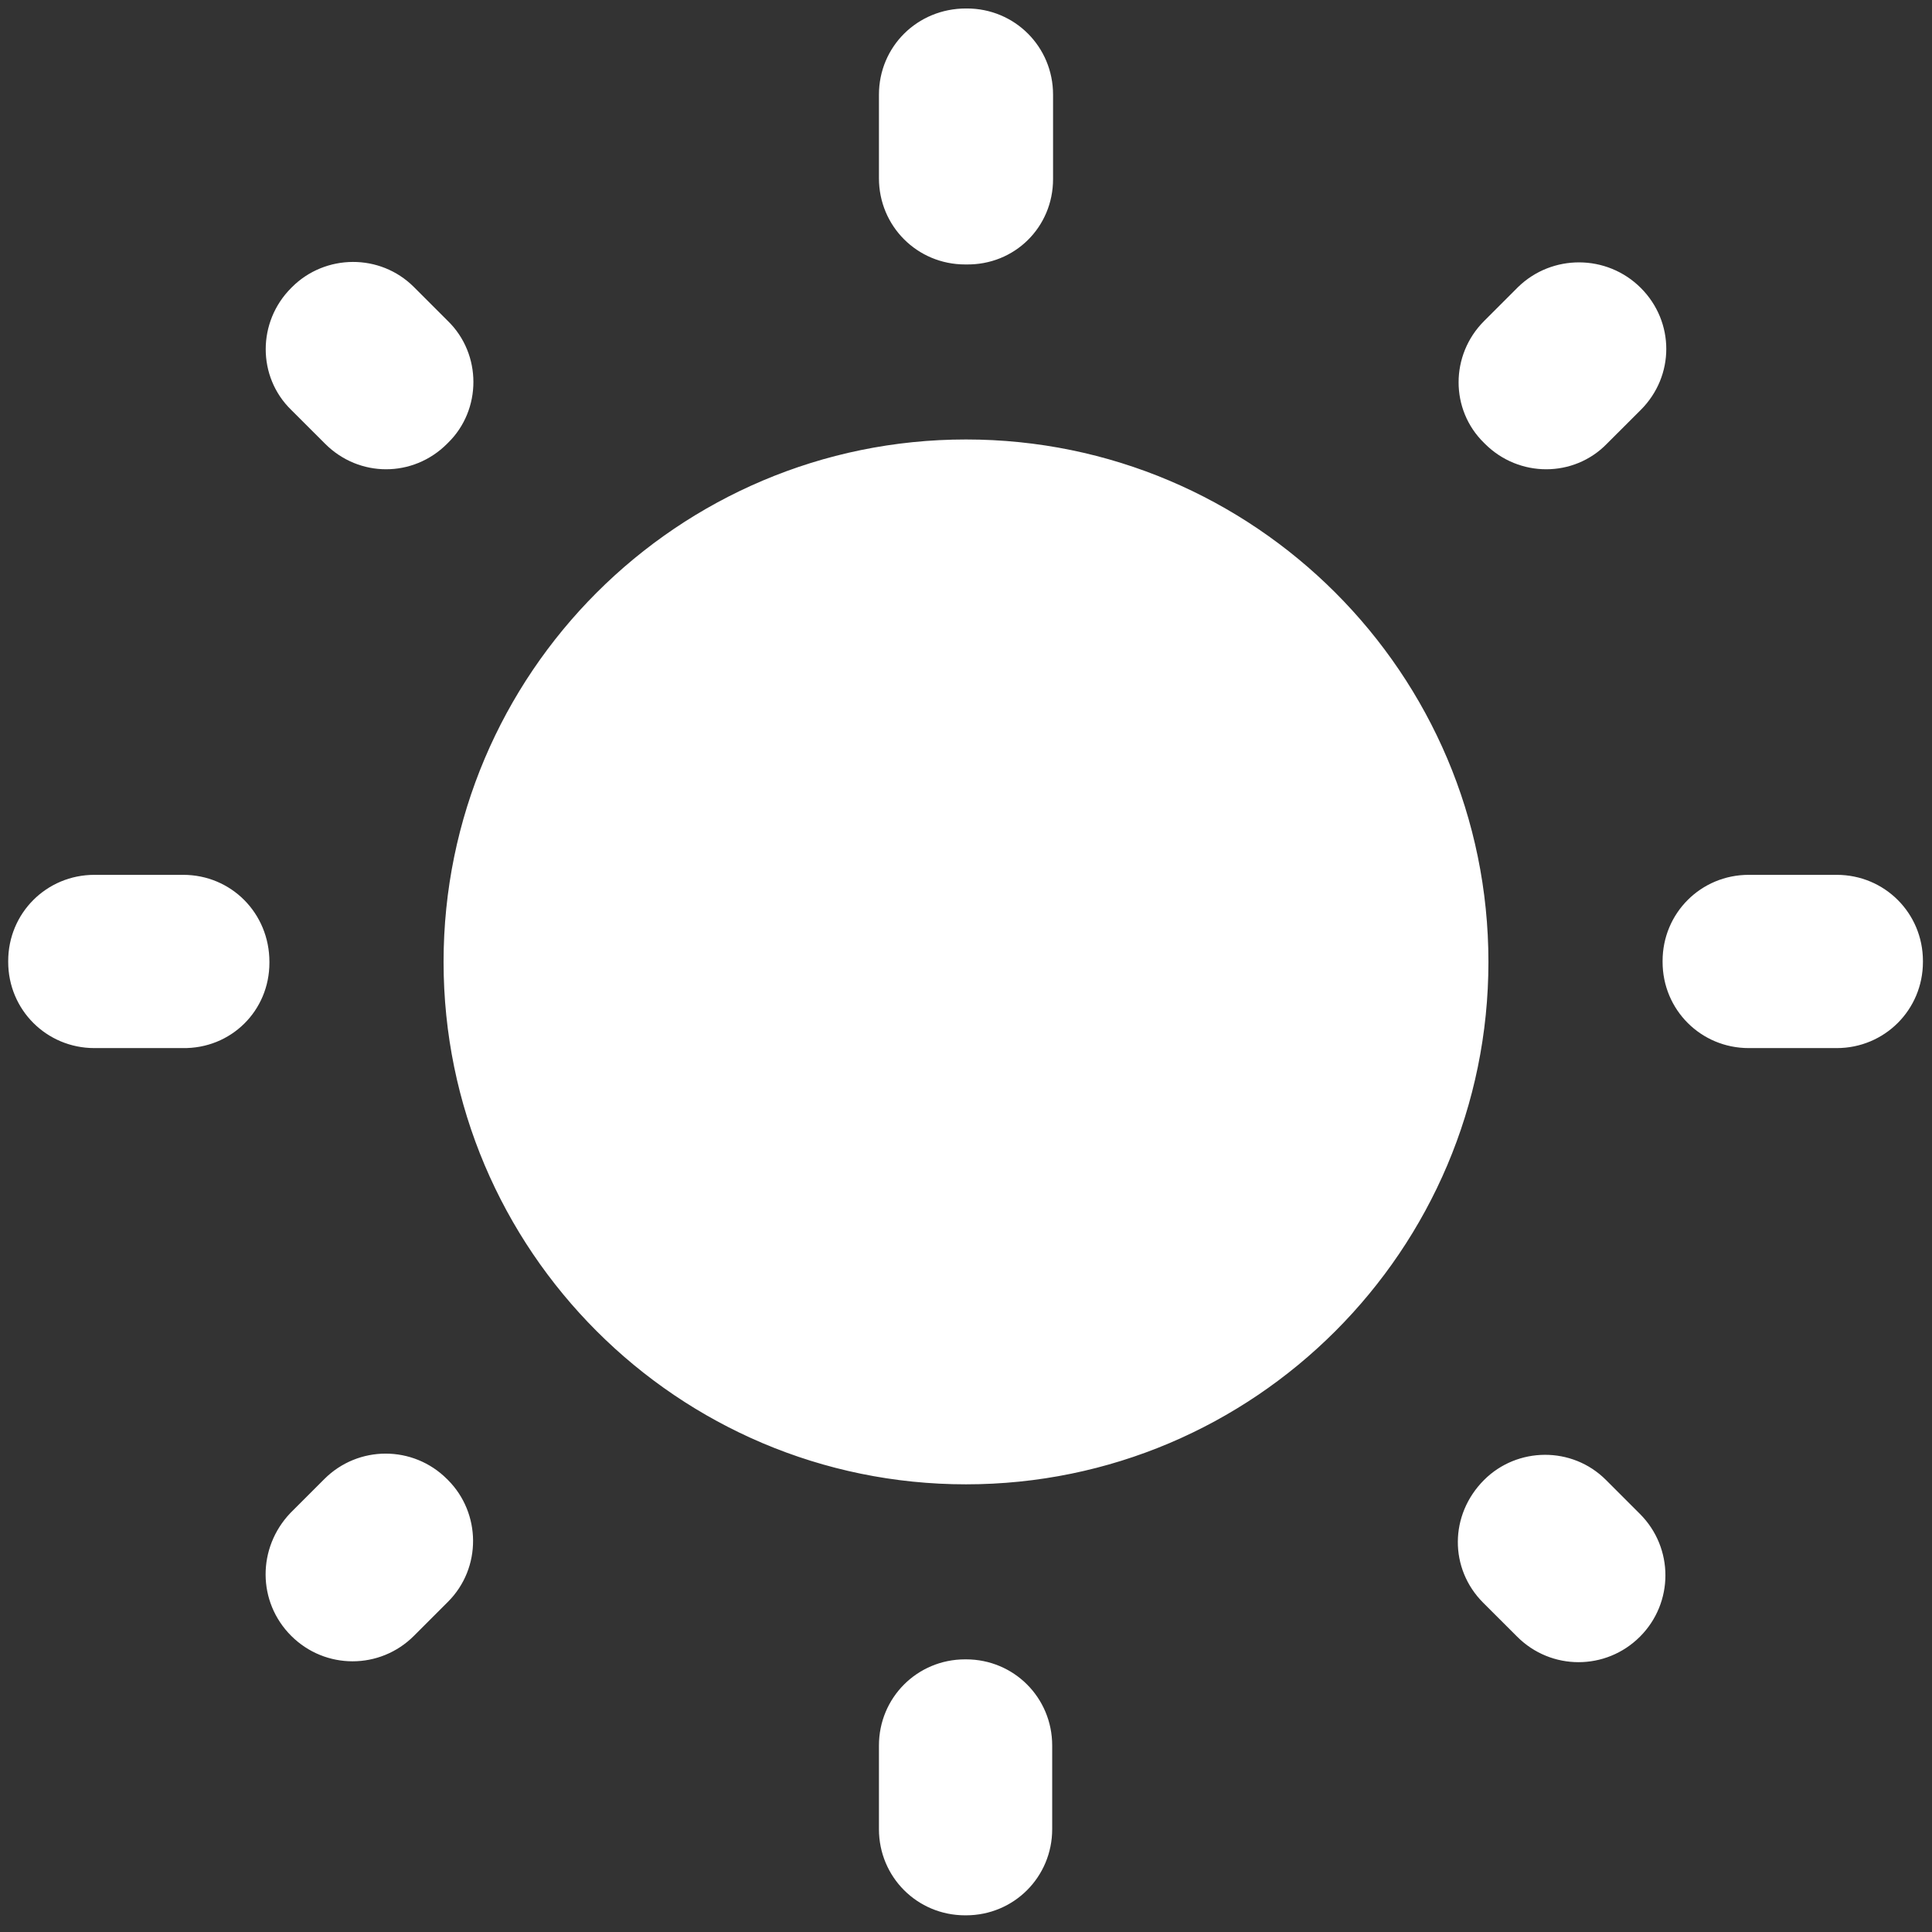 <svg width="49" height="49" viewBox="0 0 49 49" fill="none" xmlns="http://www.w3.org/2000/svg">
<rect x="0" y="0" width="49" height="49" fill="#333333" stroke="none"/>
<path d="M11.36 8.142L10.499 7.281C9.638 6.42 8.247 6.442 7.407 7.281L7.385 7.303C6.524 8.165 6.524 9.556 7.385 10.395L8.247 11.256C9.108 12.117 10.477 12.117 11.338 11.256L11.36 11.234C12.222 10.395 12.222 8.982 11.36 8.142ZM4.647 22.188H2.395C1.18 22.188 0.208 23.159 0.208 24.374V24.396C0.208 25.61 1.18 26.582 2.395 26.582H4.625C5.862 26.604 6.833 25.633 6.833 24.418V24.396C6.833 23.159 5.862 22.188 4.647 22.188ZM24.522 0.215H24.5C23.263 0.215 22.292 1.186 22.292 2.401V4.521C22.292 5.735 23.263 6.707 24.478 6.707H24.5C25.737 6.729 26.708 5.757 26.708 4.543V2.401C26.708 1.186 25.737 0.215 24.522 0.215ZM41.615 7.303C40.753 6.442 39.362 6.442 38.501 7.281L37.64 8.142C36.778 9.004 36.778 10.395 37.64 11.234L37.662 11.256C38.523 12.117 39.914 12.117 40.753 11.256L41.615 10.395C42.476 9.534 42.476 8.165 41.615 7.303ZM37.617 40.649L38.479 41.51C39.34 42.372 40.731 42.372 41.593 41.51C42.454 40.649 42.454 39.258 41.593 38.397L40.731 37.535C39.87 36.674 38.479 36.696 37.64 37.535C36.756 38.419 36.756 39.788 37.617 40.649ZM42.167 24.374V24.396C42.167 25.61 43.138 26.582 44.353 26.582H46.583C47.798 26.582 48.77 25.61 48.77 24.396V24.374C48.77 23.159 47.798 22.188 46.583 22.188H44.353C43.138 22.188 42.167 23.159 42.167 24.374ZM24.5 11.146C17.19 11.146 11.25 17.086 11.25 24.396C11.25 31.705 17.19 37.646 24.5 37.646C31.81 37.646 37.75 31.705 37.75 24.396C37.75 17.086 31.81 11.146 24.5 11.146ZM24.478 48.577H24.5C25.715 48.577 26.686 47.605 26.686 46.391V44.271C26.686 43.056 25.715 42.085 24.5 42.085H24.478C23.263 42.085 22.292 43.056 22.292 44.271V46.391C22.292 47.605 23.263 48.577 24.478 48.577ZM7.385 41.488C8.247 42.35 9.638 42.35 10.499 41.488L11.36 40.627C12.222 39.766 12.2 38.375 11.36 37.535L11.338 37.513C10.477 36.652 9.086 36.652 8.225 37.513L7.363 38.375C6.524 39.258 6.524 40.627 7.385 41.488Z" fill="white"/>
</svg>

